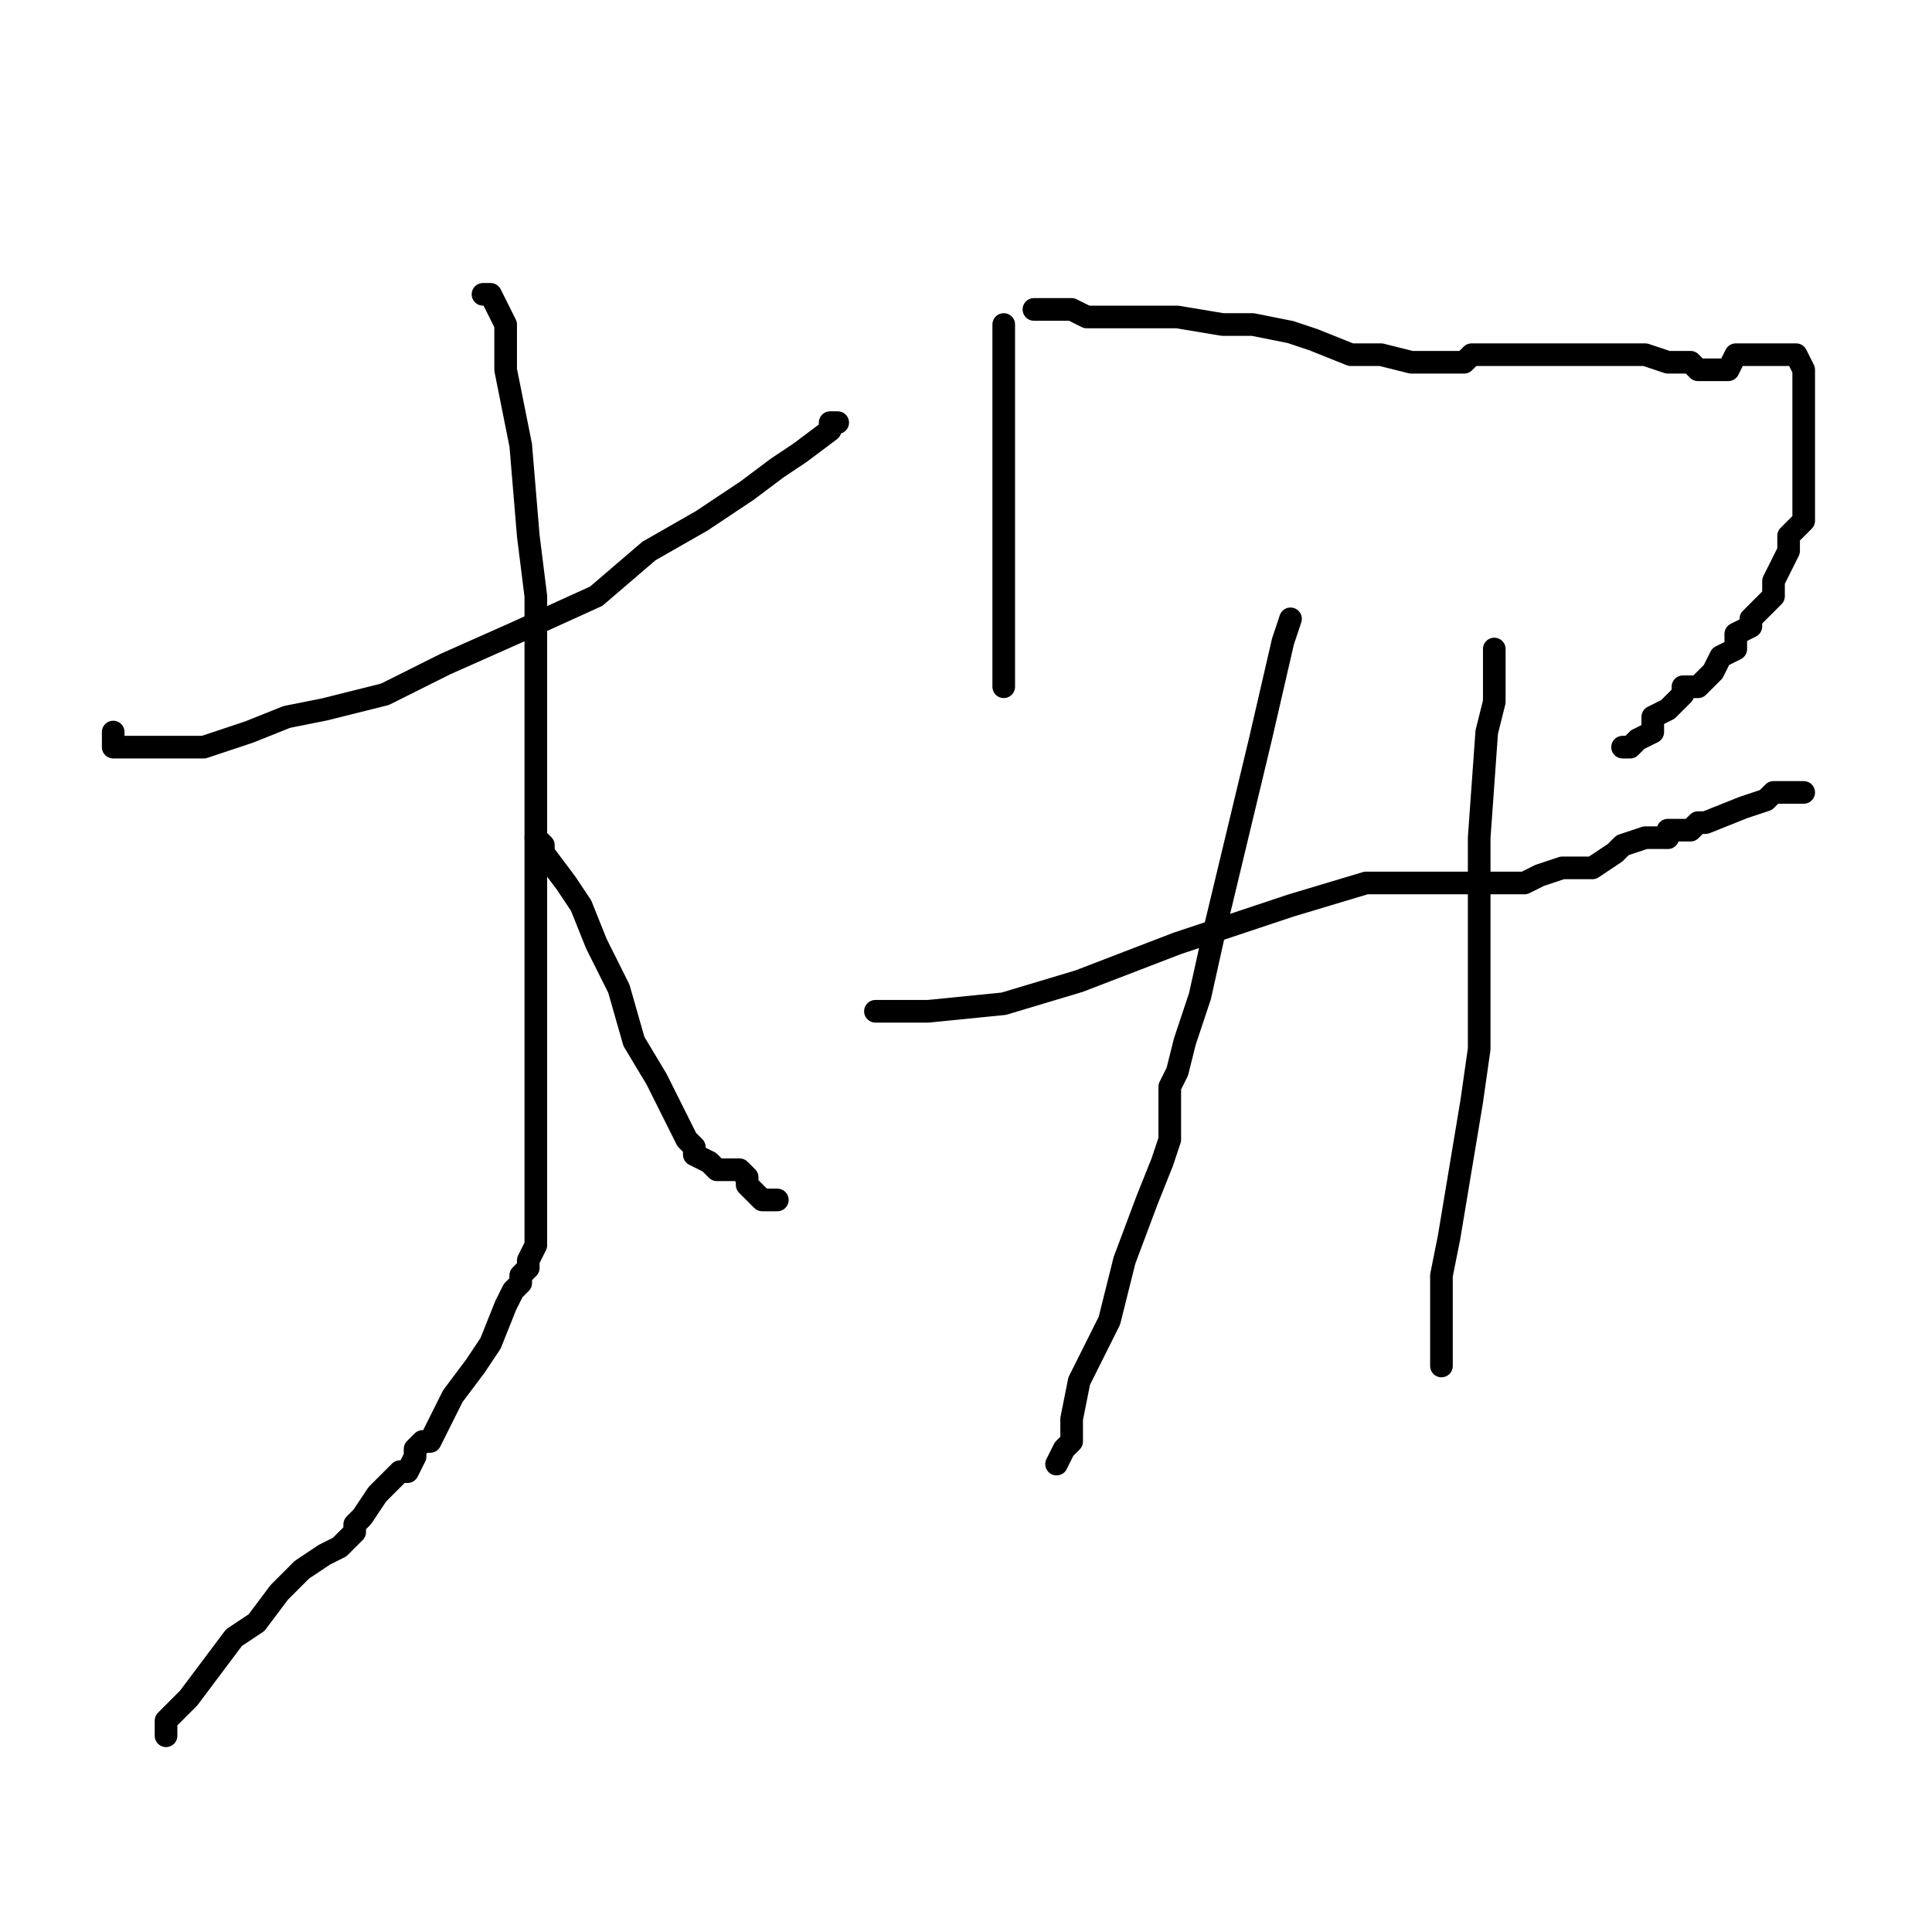 <?xml version="1.0" standalone="no"?>
    <svg width="256" height="256" xmlns="http://www.w3.org/2000/svg" version="1.1">
    <polyline stroke="black" stroke-width="3" stroke-linecap="round" fill="transparent" stroke-linejoin="round" points="15 97 15 99 15 99 18 99 21 99 23 99 27 99 30 98 33 97 38 95 43 94 51 92 59 88 68 84 79 79 86 73 93 69 99 65 103 62 106 60 110 57 110 56 111 56 111 56 " />
        <polyline stroke="black" stroke-width="3" stroke-linecap="round" fill="transparent" stroke-linejoin="round" points="64 39 65 39 67 43 67 49 69 59 70 71 71 79 71 94 71 100 71 105 71 107 71 109 71 111 71 112 71 113 71 118 71 135 71 140 71 147 71 156 71 161 71 165 70 167 70 168 69 169 69 170 68 171 67 173 65 178 63 181 60 185 59 187 57 191 56 191 55 192 55 193 55 193 54 195 53 195 51 197 50 198 48 201 47 202 47 203 47 203 47 203 45 205 43 206 40 208 37 211 34 215 31 217 28 221 25 225 23 227 22 228 22 229 22 230 22 230 " />
        <polyline stroke="black" stroke-width="3" stroke-linecap="round" fill="transparent" stroke-linejoin="round" points="71 111 72 112 72 113 75 117 77 120 79 125 82 131 84 138 87 143 88 145 90 149 91 151 92 152 92 153 94 154 95 155 95 155 96 155 97 155 98 155 99 156 99 157 100 158 101 159 102 159 103 159 103 159 103 159 " />
        <polyline stroke="black" stroke-width="3" stroke-linecap="round" fill="transparent" stroke-linejoin="round" points="133 43 133 44 133 51 133 55 133 60 133 63 133 65 133 67 133 71 133 72 133 75 133 76 133 79 133 81 133 86 133 88 133 90 133 91 133 91 " />
        <polyline stroke="black" stroke-width="3" stroke-linecap="round" fill="transparent" stroke-linejoin="round" points="137 41 139 41 140 41 142 41 144 42 147 42 150 42 152 42 154 42 156 42 162 43 166 43 171 44 174 45 179 47 183 47 187 48 190 48 191 48 192 48 194 48 195 47 197 47 199 47 203 47 207 47 212 47 218 47 221 48 222 48 224 48 225 49 227 49 228 49 229 49 230 47 231 47 231 47 232 47 234 47 235 47 236 47 237 47 238 47 239 49 239 51 239 55 239 59 239 61 239 62 239 63 239 64 239 65 239 67 239 69 237 71 237 73 235 77 235 79 232 82 232 83 230 84 230 86 228 87 227 89 225 91 223 91 223 92 221 94 219 95 219 97 217 98 216 99 215 99 215 99 215 99 " />
        <polyline stroke="black" stroke-width="3" stroke-linecap="round" fill="transparent" stroke-linejoin="round" points="116 134 119 134 123 134 133 133 143 130 156 125 171 120 181 117 186 117 188 117 191 117 193 117 196 117 200 117 202 117 204 116 207 115 210 115 211 115 214 113 215 112 218 111 219 111 221 111 221 110 222 110 223 110 224 110 225 109 226 109 231 107 234 106 235 105 236 105 238 105 239 105 239 105 " />
        <polyline stroke="black" stroke-width="3" stroke-linecap="round" fill="transparent" stroke-linejoin="round" points="171 82 170 85 167 98 161 123 159 132 157 138 156 142 155 144 155 147 155 149 155 151 154 154 152 159 149 167 147 175 143 183 142 188 142 191 141 192 140 194 140 194 " />
        <polyline stroke="black" stroke-width="3" stroke-linecap="round" fill="transparent" stroke-linejoin="round" points="198 86 198 88 198 93 197 97 196 111 196 117 196 122 196 127 196 132 196 139 195 146 194 152 193 158 192 164 191 169 191 174 191 177 191 179 191 181 191 181 " />
        </svg>